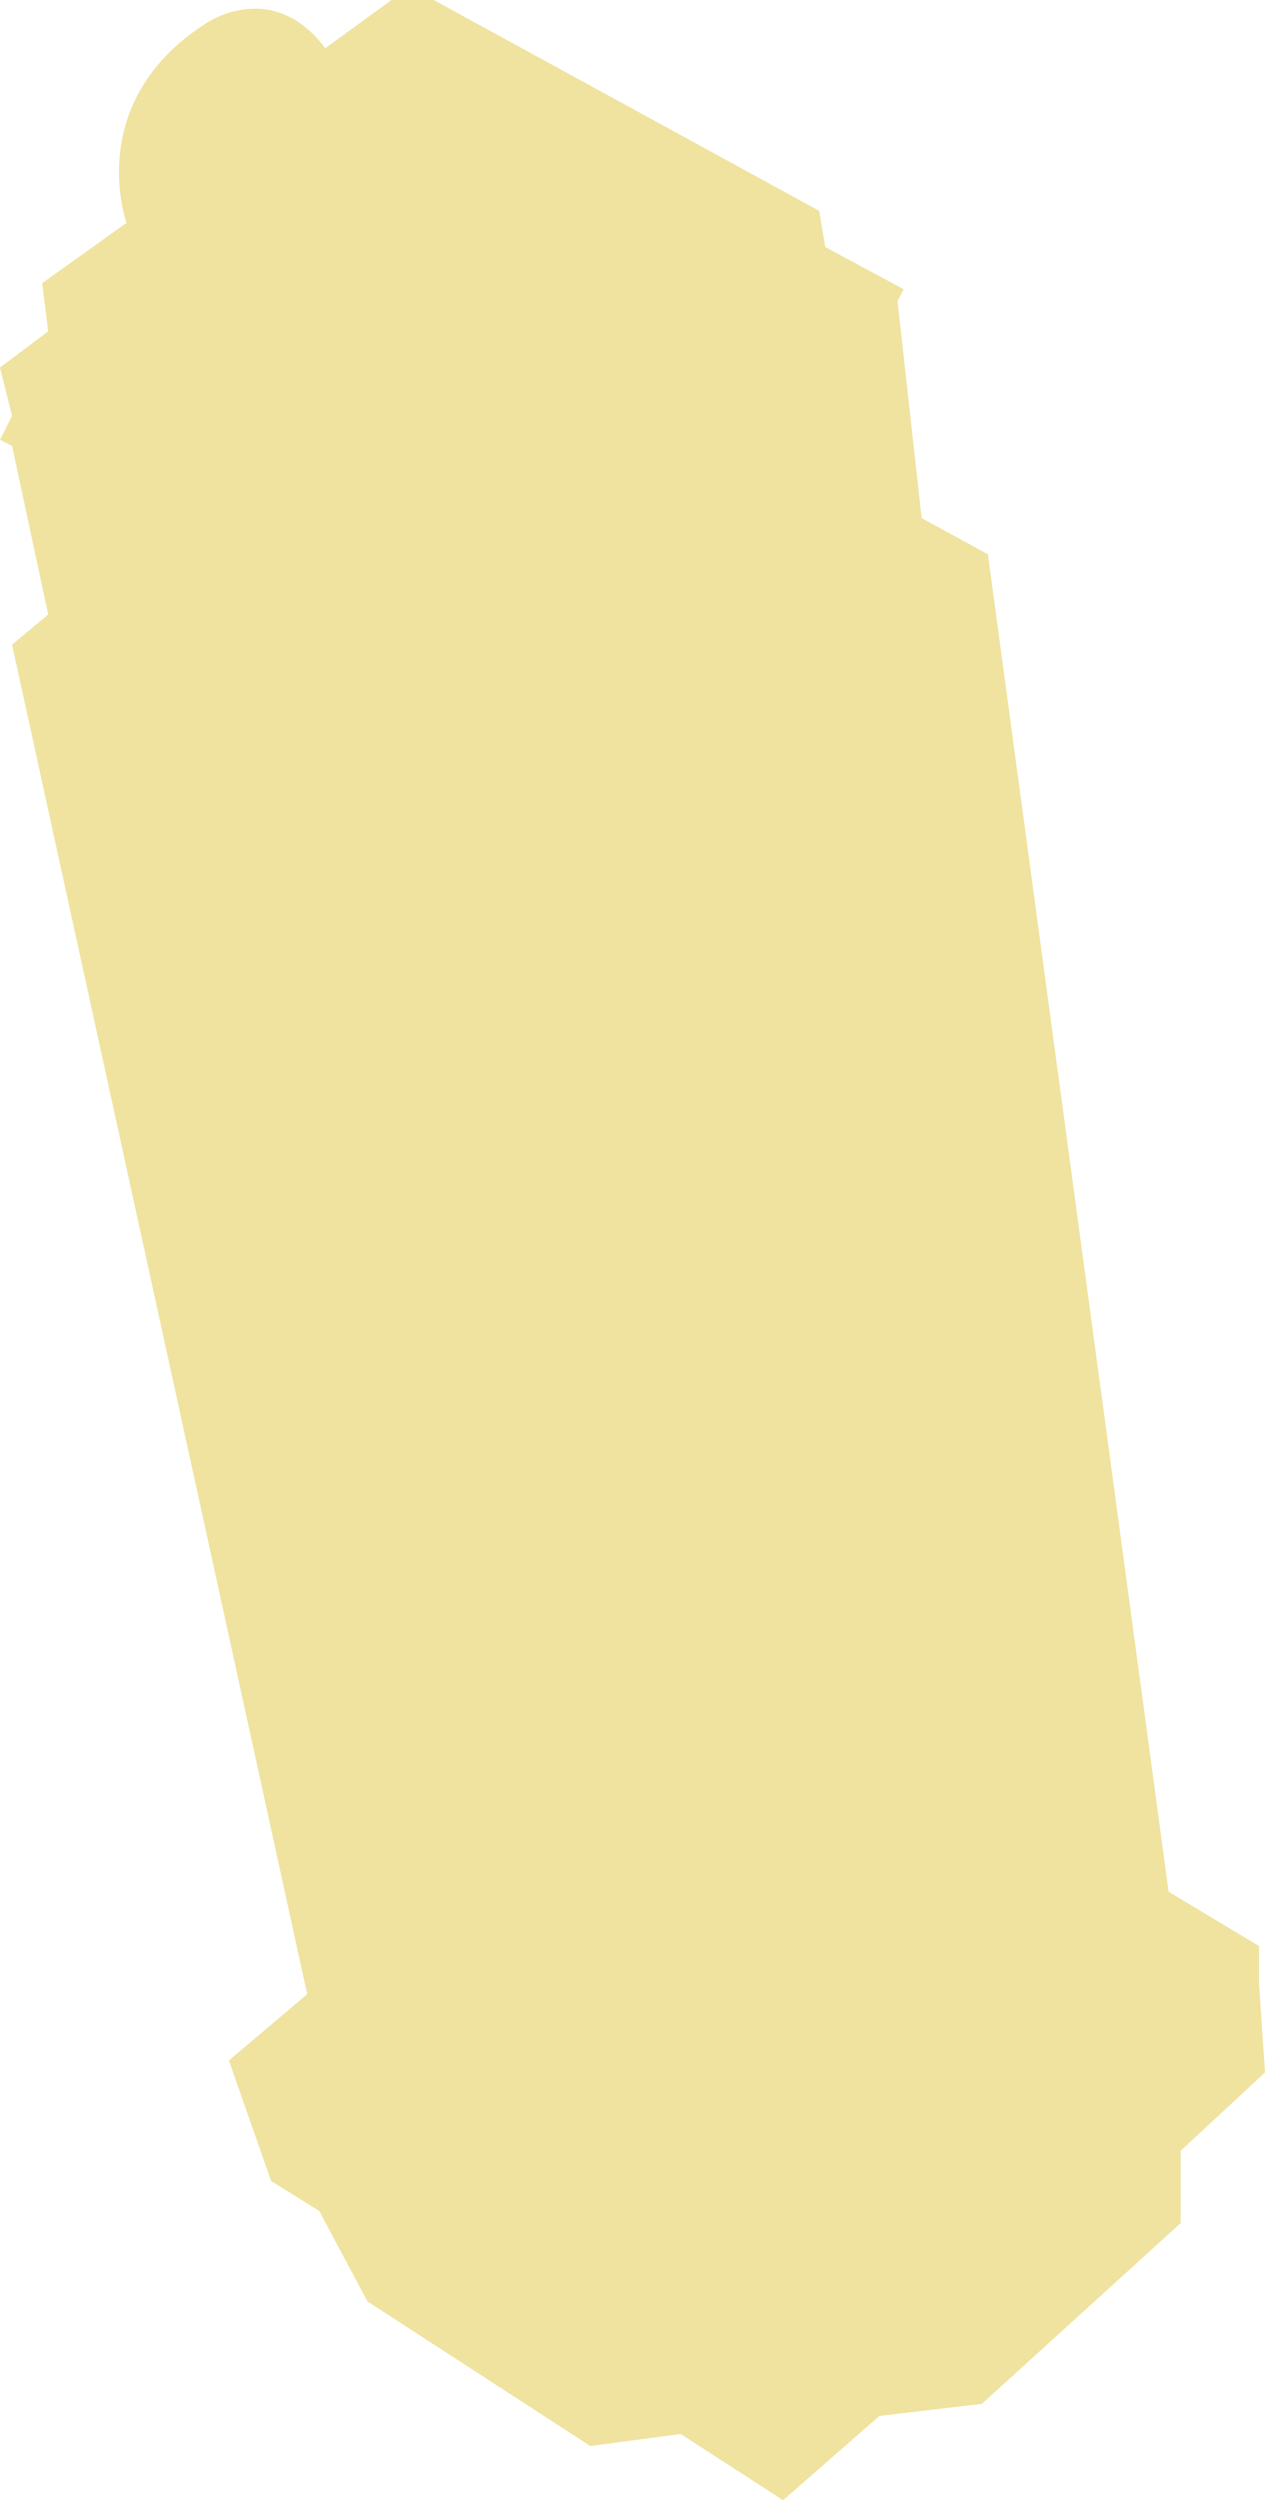 <svg xmlns="http://www.w3.org/2000/svg" width="210" height="415" viewBox="0 0 210 415">
  <defs>
    <style>
      .cls-1 {
        fill: #e9d877;
        fill-rule: evenodd;
        opacity: 0.7;
      }
    </style>
  </defs>
  <path class="cls-1" d="M507,579l-7-20,13-11L464,324l6-5-6-28-2-1,2-4-2-8,8-6-1-8,14-10s-7.2-19.917,13-33c0,0,11.035-7.871,20,4l11-8h7l64,35,1,6,13,7-1,2,4,36,11,6,30,222,15,9v6l1,15-14,13v12l-33,30-17,2-16,14-17-11-15,2-37-24-8-15Z" transform="translate(-462 -217)"/>
</svg>
